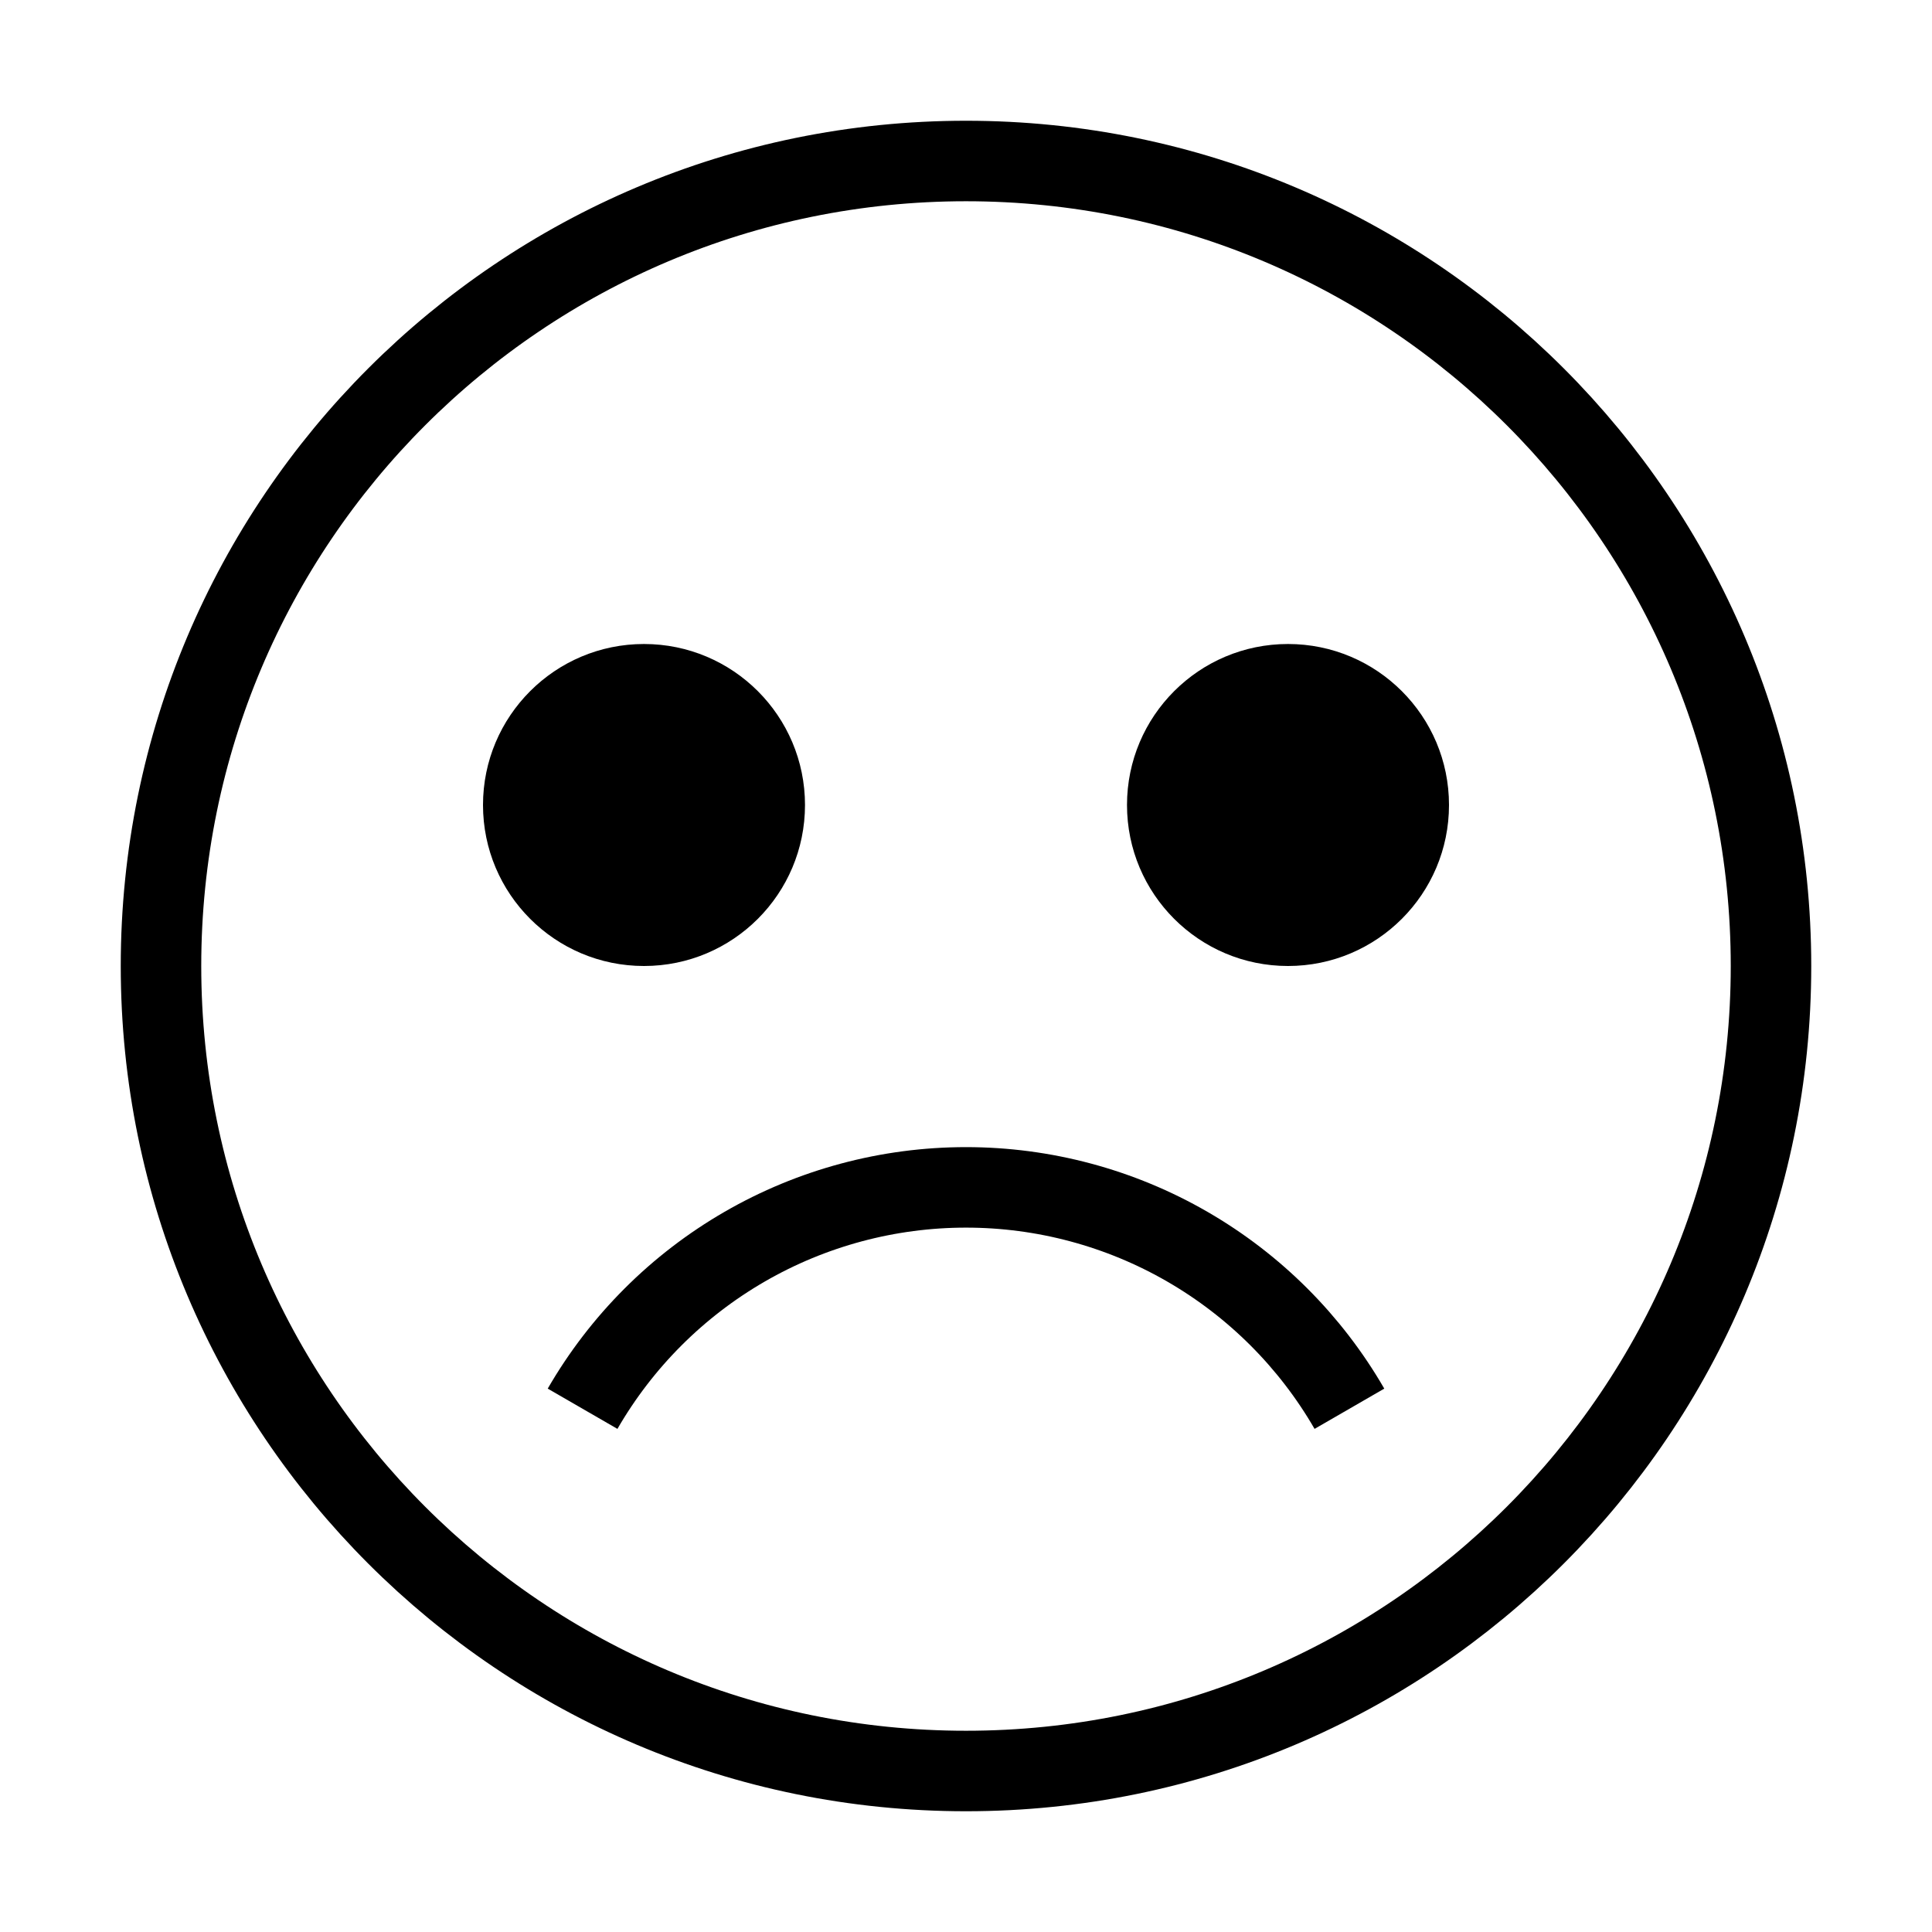 <svg width="24" height="24" viewBox="0 0 24 24" fill="none" xmlns="http://www.w3.org/2000/svg">
<rect width="24" height="24" fill="white"/>
<path d="M22 12C22 17.523 17.523 22 12 22C6.477 22 2 17.523 2 12C2 6.477 6.477 2 12 2C17.523 2 22 6.477 22 12Z" stroke="black"/>
<circle cx="8" cy="10" r="2" fill="black"/>
<circle cx="16" cy="10" r="2" fill="black"/>
<path d="M16.763 17.5C16.28 16.664 15.586 15.97 14.75 15.487C13.914 15.004 12.966 14.75 12 14.75C11.035 14.75 10.086 15.004 9.25 15.487C8.414 15.97 7.72 16.664 7.237 17.5" stroke="black"/>
</svg>
